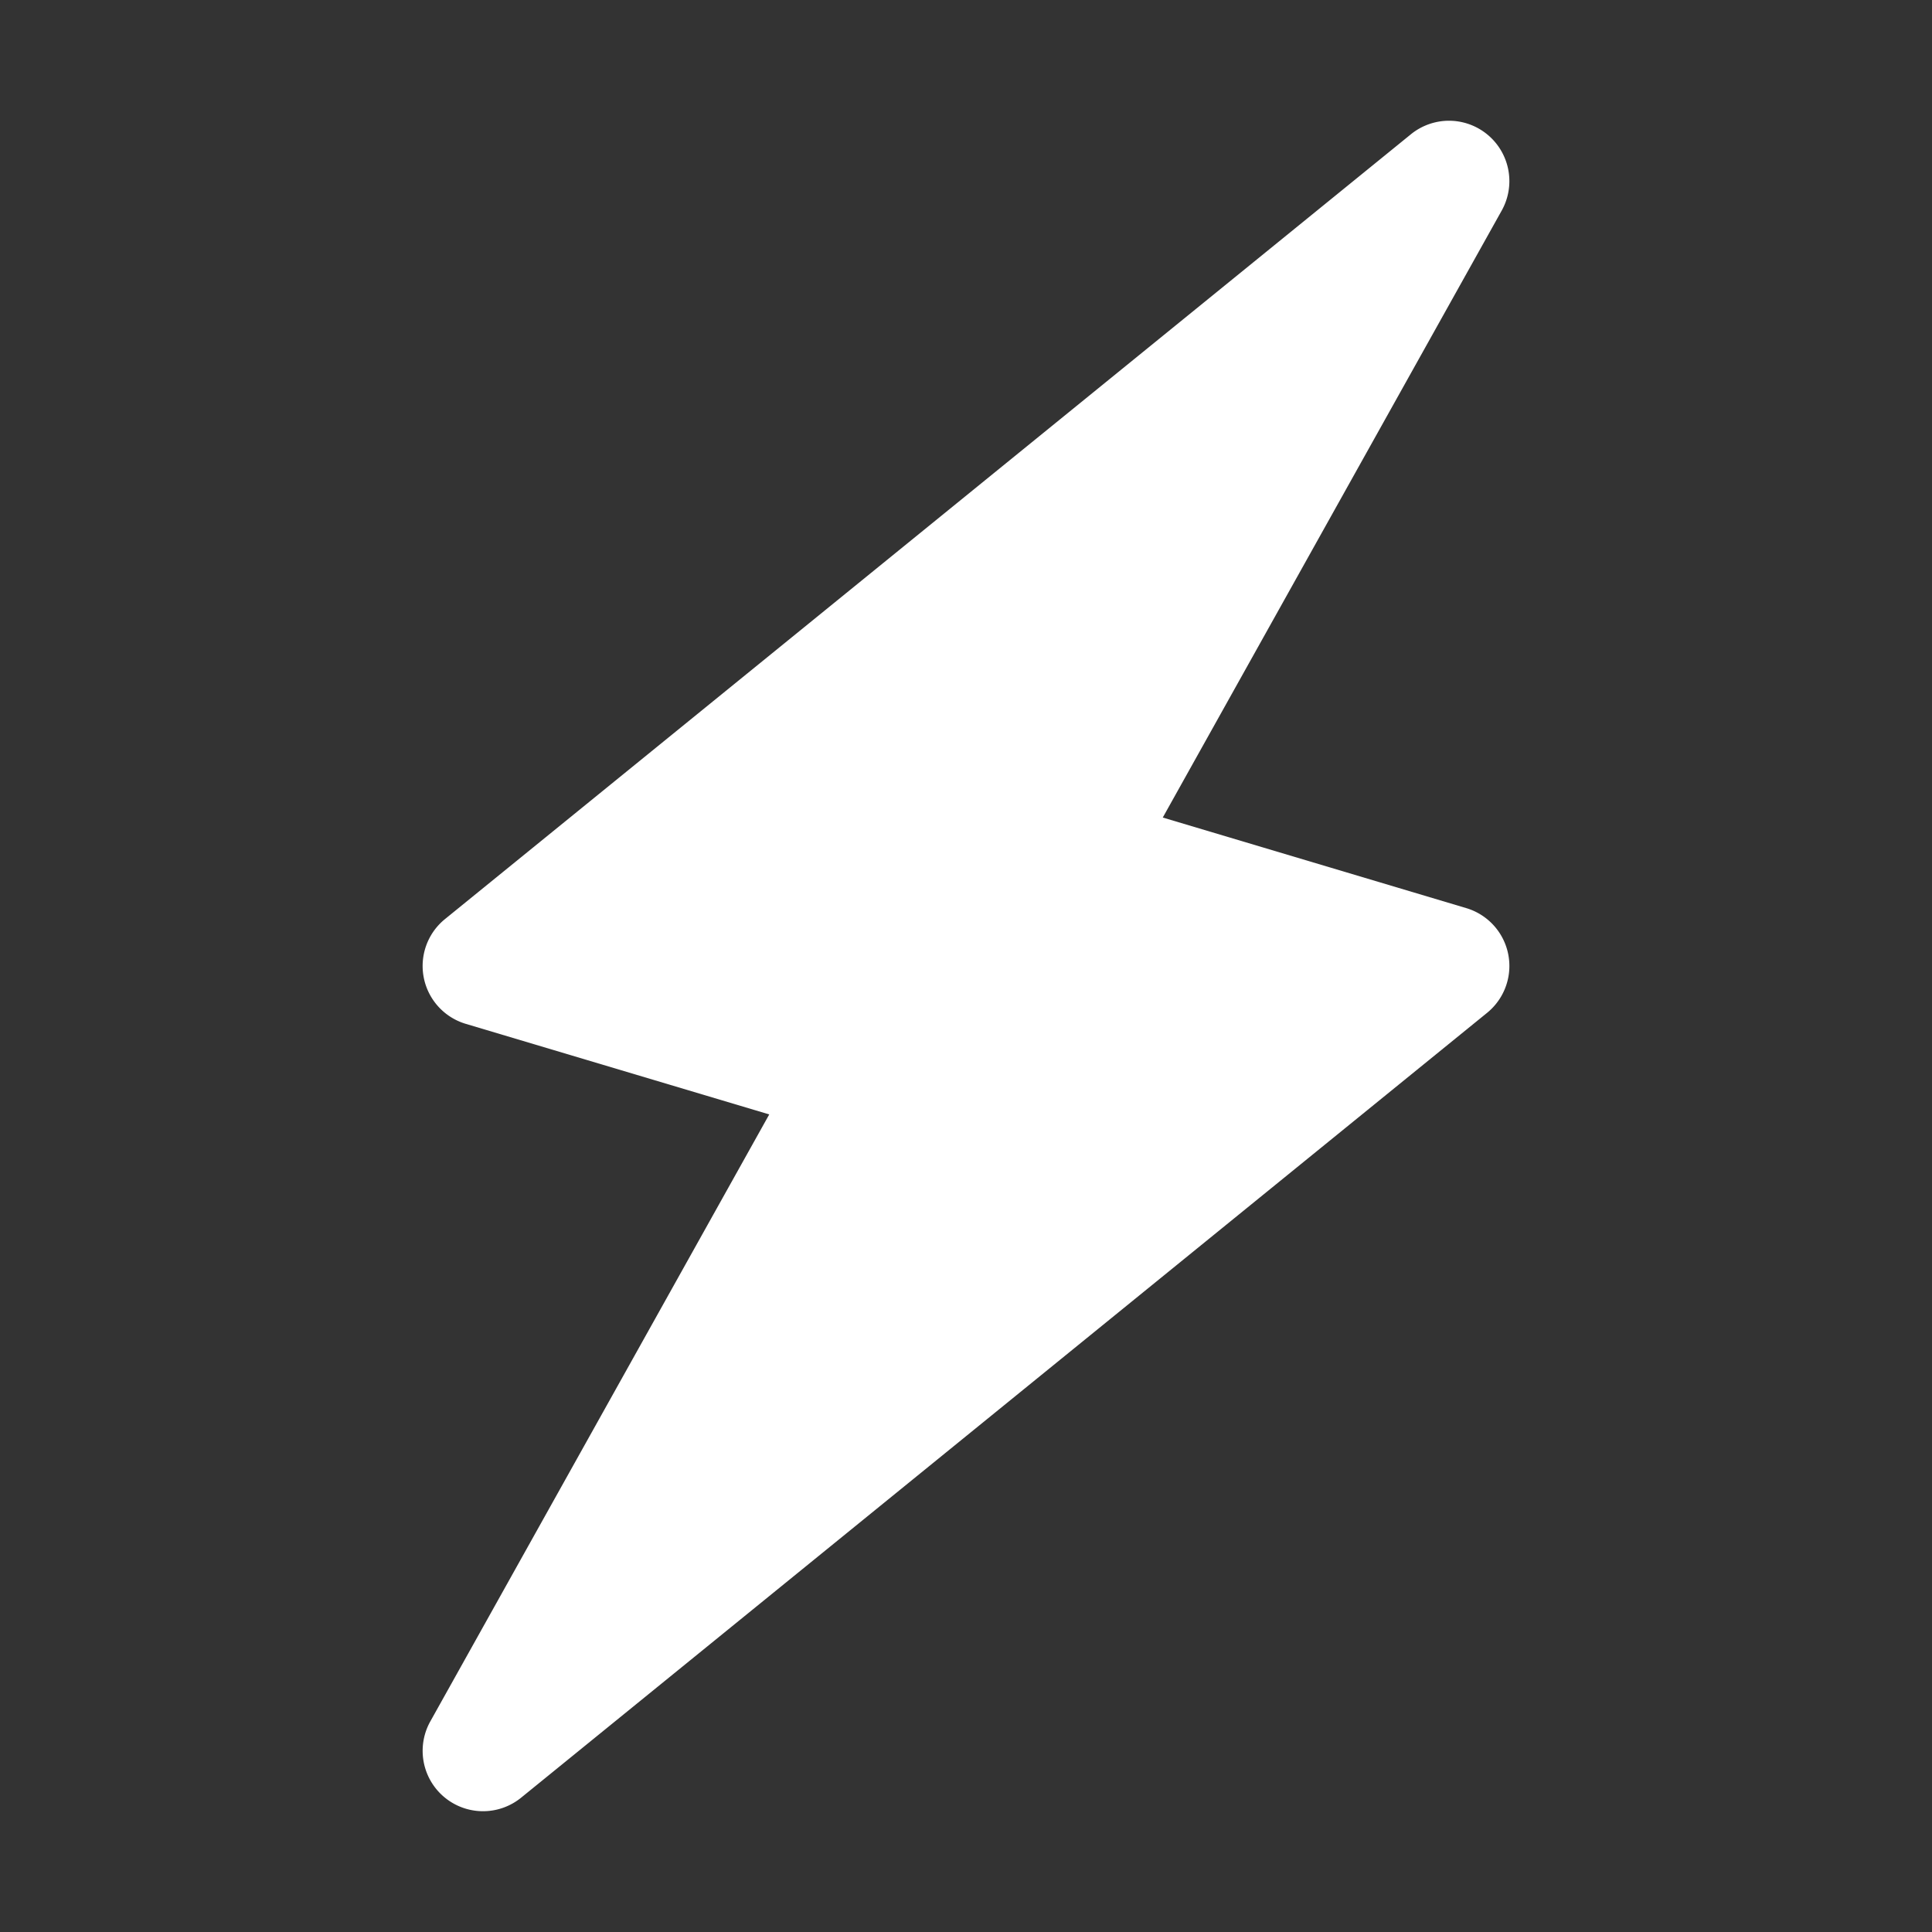 <svg xmlns="http://www.w3.org/2000/svg" width="512" height="512" viewBox="0 0 512 512" fill="#fff"><rect x="0" y="0" width="512" height="512" fill="#333333" stroke="none"/><path d="m381.93 32.134a16.002 16.002 0 0 0-8.018 3.443l-256 208a16.002 16.002 0 0 0 5.514 27.751l80.432 24.006-89.825 160.86a16.002 16.002 0 0 0 24.059 20.219l256-208a16.002 16.002 0 0 0-5.514-27.751l-80.432-24.006 89.825-160.86a16.002 16.002 0 0 0-16.041-23.663z"/></svg>